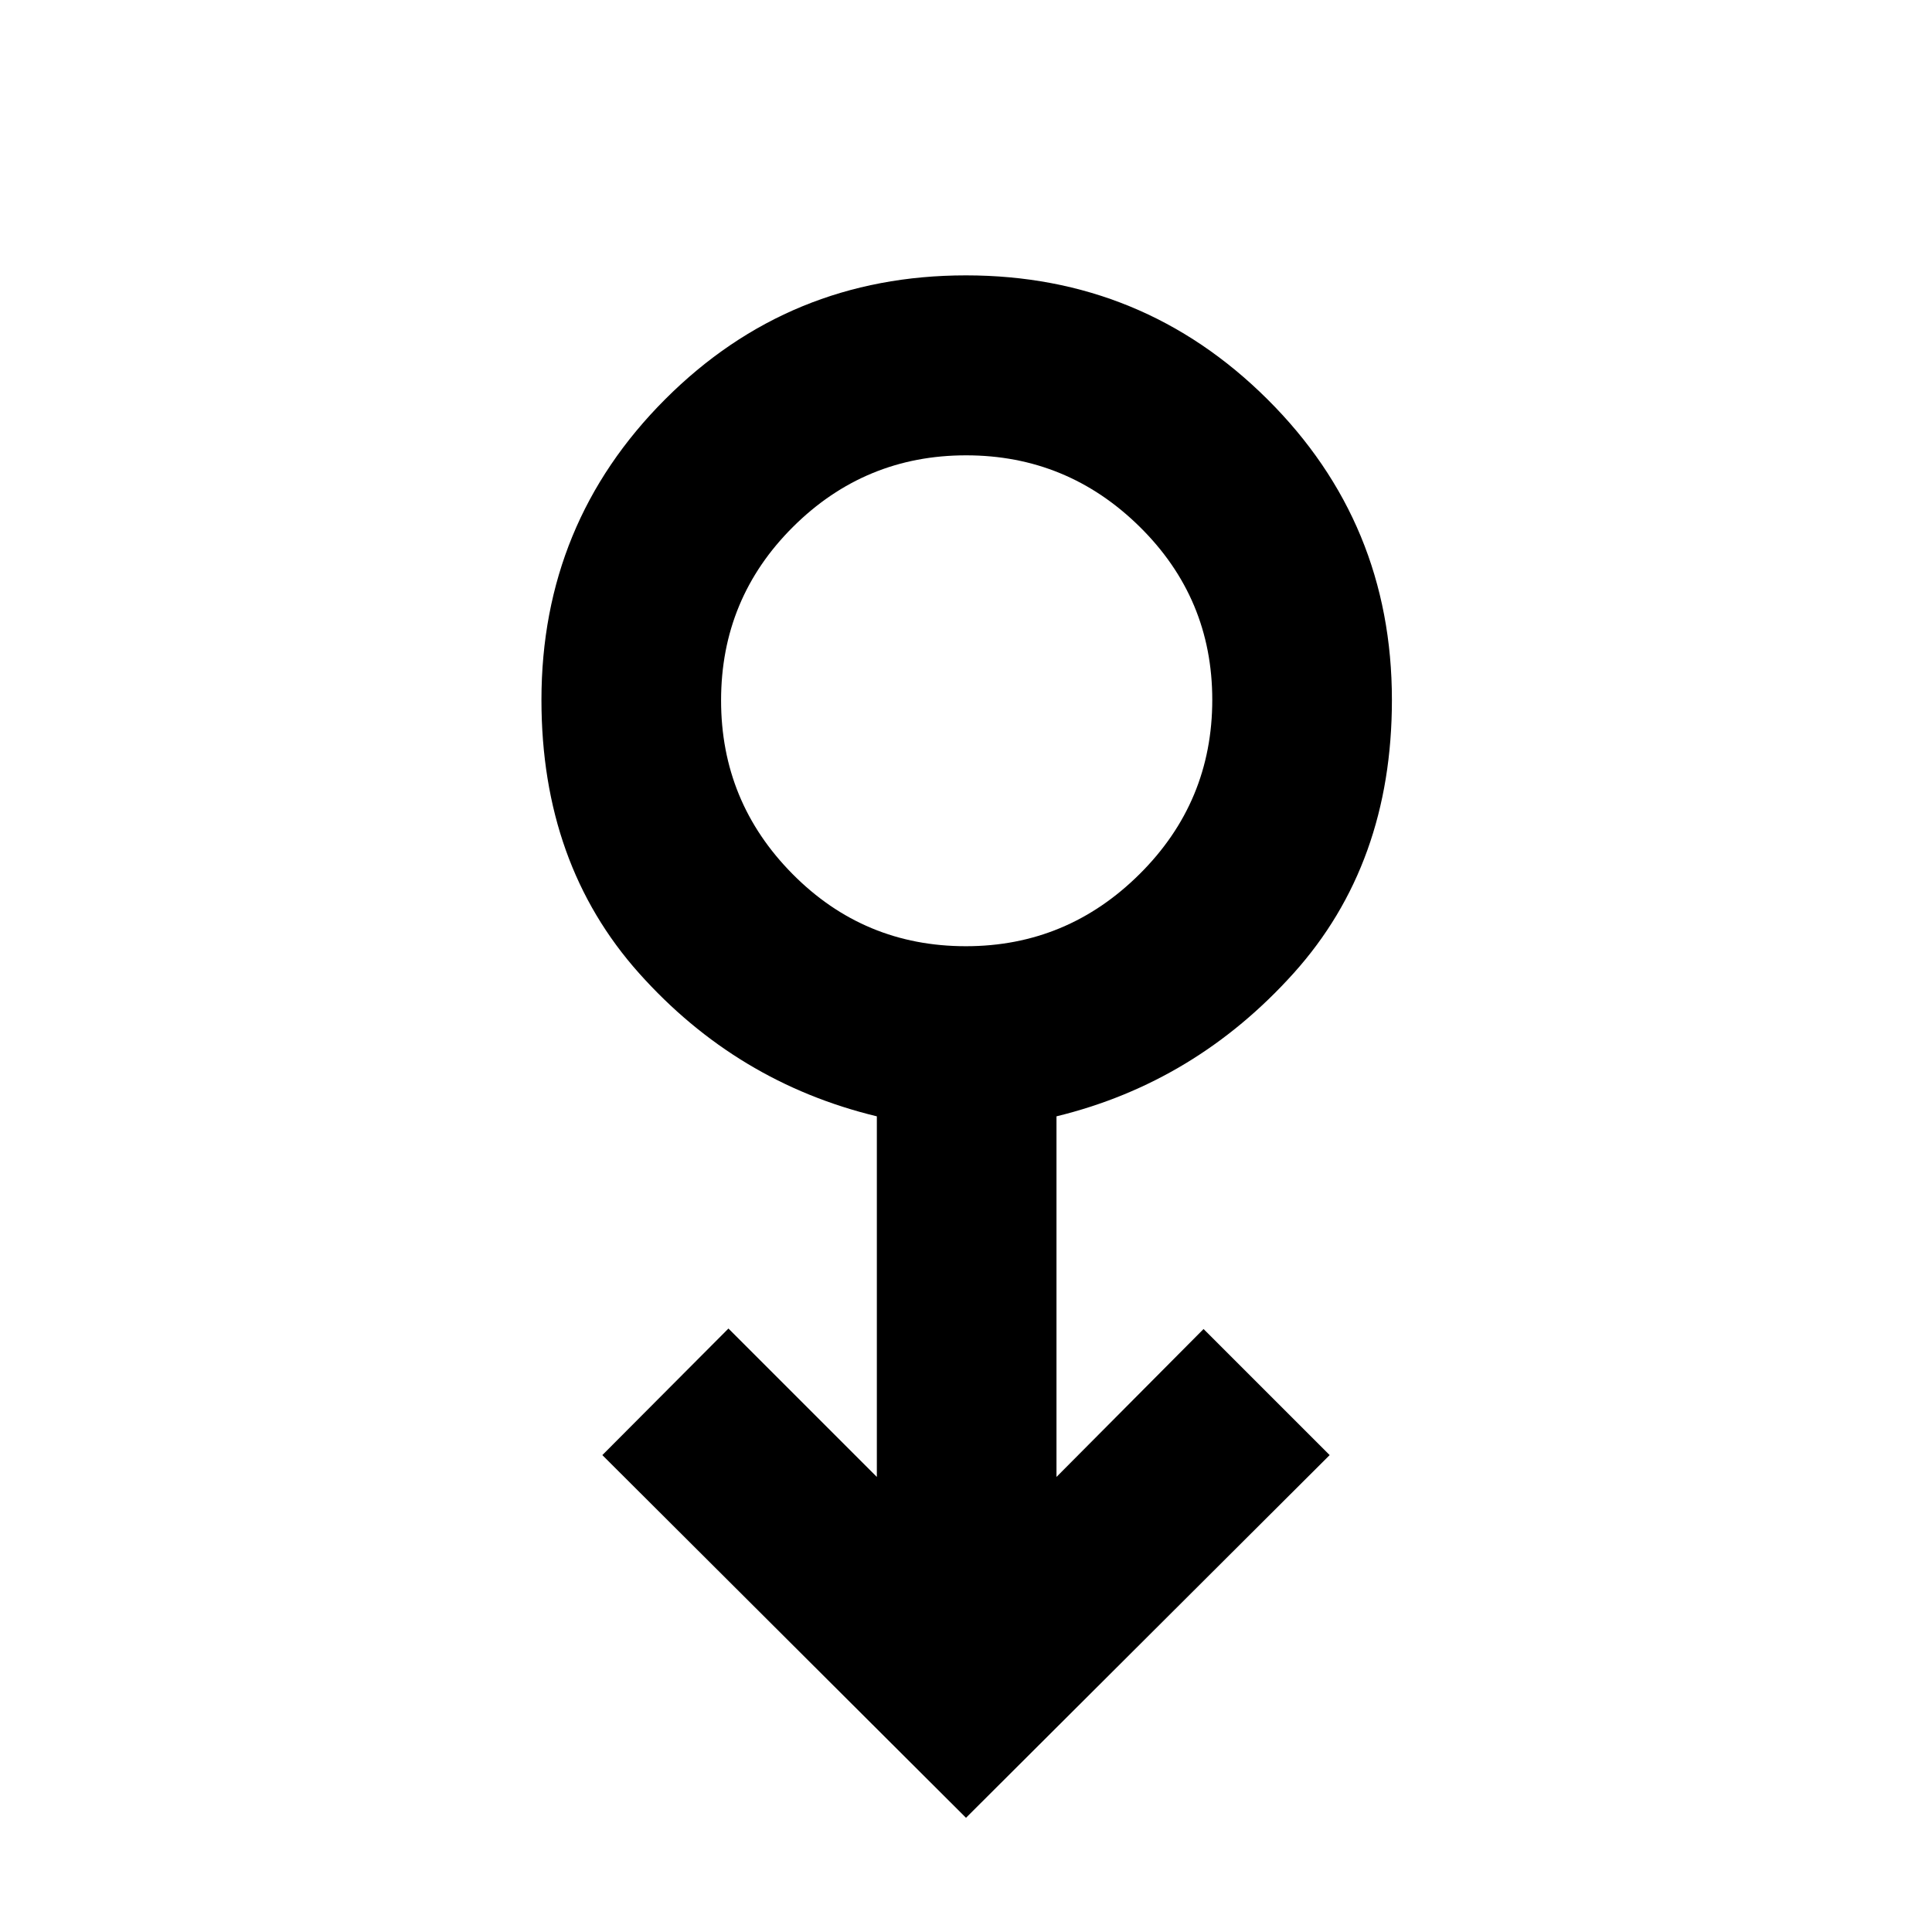 <svg xmlns="http://www.w3.org/2000/svg" height="40" viewBox="0 -960 960 960" width="40"><path d="M480-56.75 299.3-236.97l62.66-62.89 73.74 73.74V-405.3q-69.66-16.81-118.16-71.12-48.5-54.3-48.5-135.78 0-87.91 61.51-149.44t149.41-61.53q87.89 0 149.78 61.53t61.89 149.44q0 81.48-48.83 135.78-48.84 54.31-117.84 71.12v179.18l73.08-73.5 62.66 62.65L480-56.75Zm-.06-433.08q50.27 0 86.35-35.88 36.08-35.87 36.08-86.56 0-50.4-36.02-85.94t-86.29-35.54q-50.27 0-86.02 35.56-35.74 35.56-35.74 86.22 0 50.41 35.52 86.27 35.52 35.87 86.12 35.87ZM480-612.2Z"/></svg>